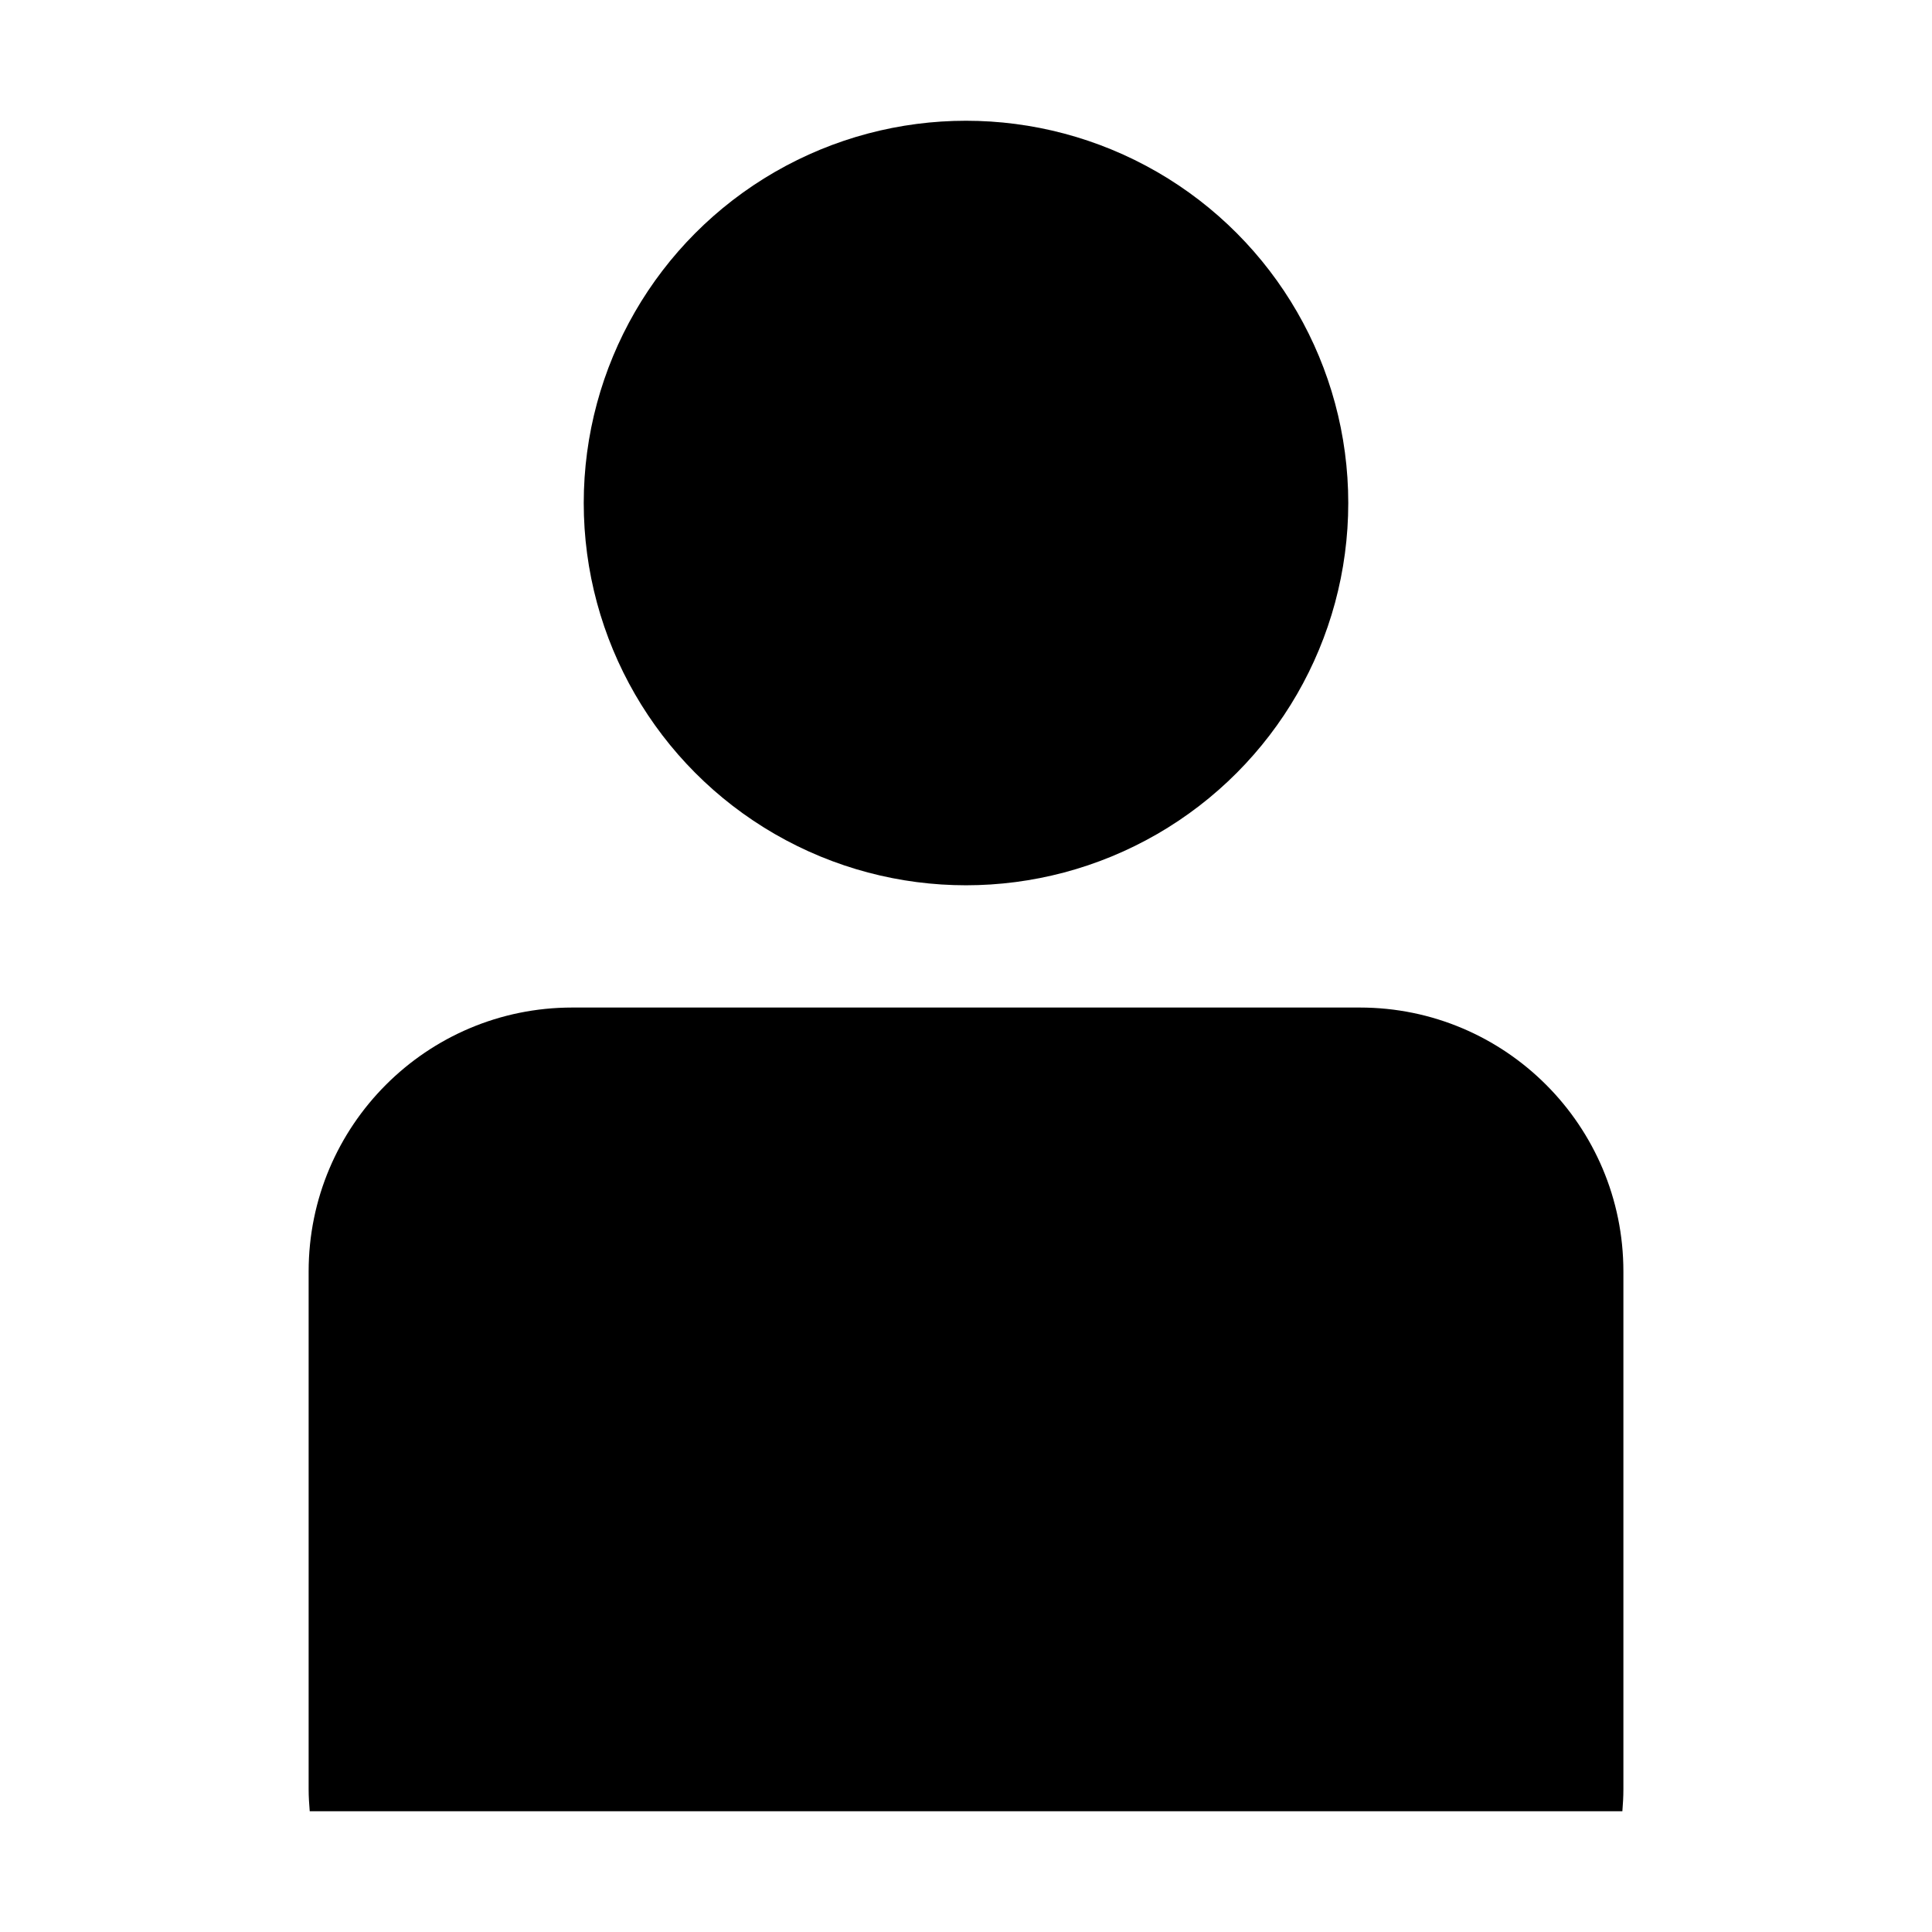 <?xml version="1.0" encoding="utf-8"?>
<!-- Generator: Adobe Illustrator 14.0.0, SVG Export Plug-In . SVG Version: 6.00 Build 43363)  -->
<!DOCTYPE svg PUBLIC "-//W3C//DTD SVG 1.1//EN" "http://www.w3.org/Graphics/SVG/1.1/DTD/svg11.dtd">
<svg version="1.1" id="Capa_1" xmlns="http://www.w3.org/2000/svg" xmlns:xlink="http://www.w3.org/1999/xlink" x="0px" y="0px"
	 width="64px" height="64px" viewBox="0 0 64 64" enable-background="new 0 0 64 64" xml:space="preserve">
<g>
	<path d="M53.777,59.277V42.119c0-4.828-3.91-8.743-8.732-8.743H18.956c-4.822,0-8.732,3.915-8.732,8.743v17.158
		c0,0.243,0.017,0.484,0.036,0.723h43.483C53.762,59.762,53.777,59.521,53.777,59.277z"/>
	<circle cx="32" cy="16.663" r="12.663"/>
</g>
</svg>
